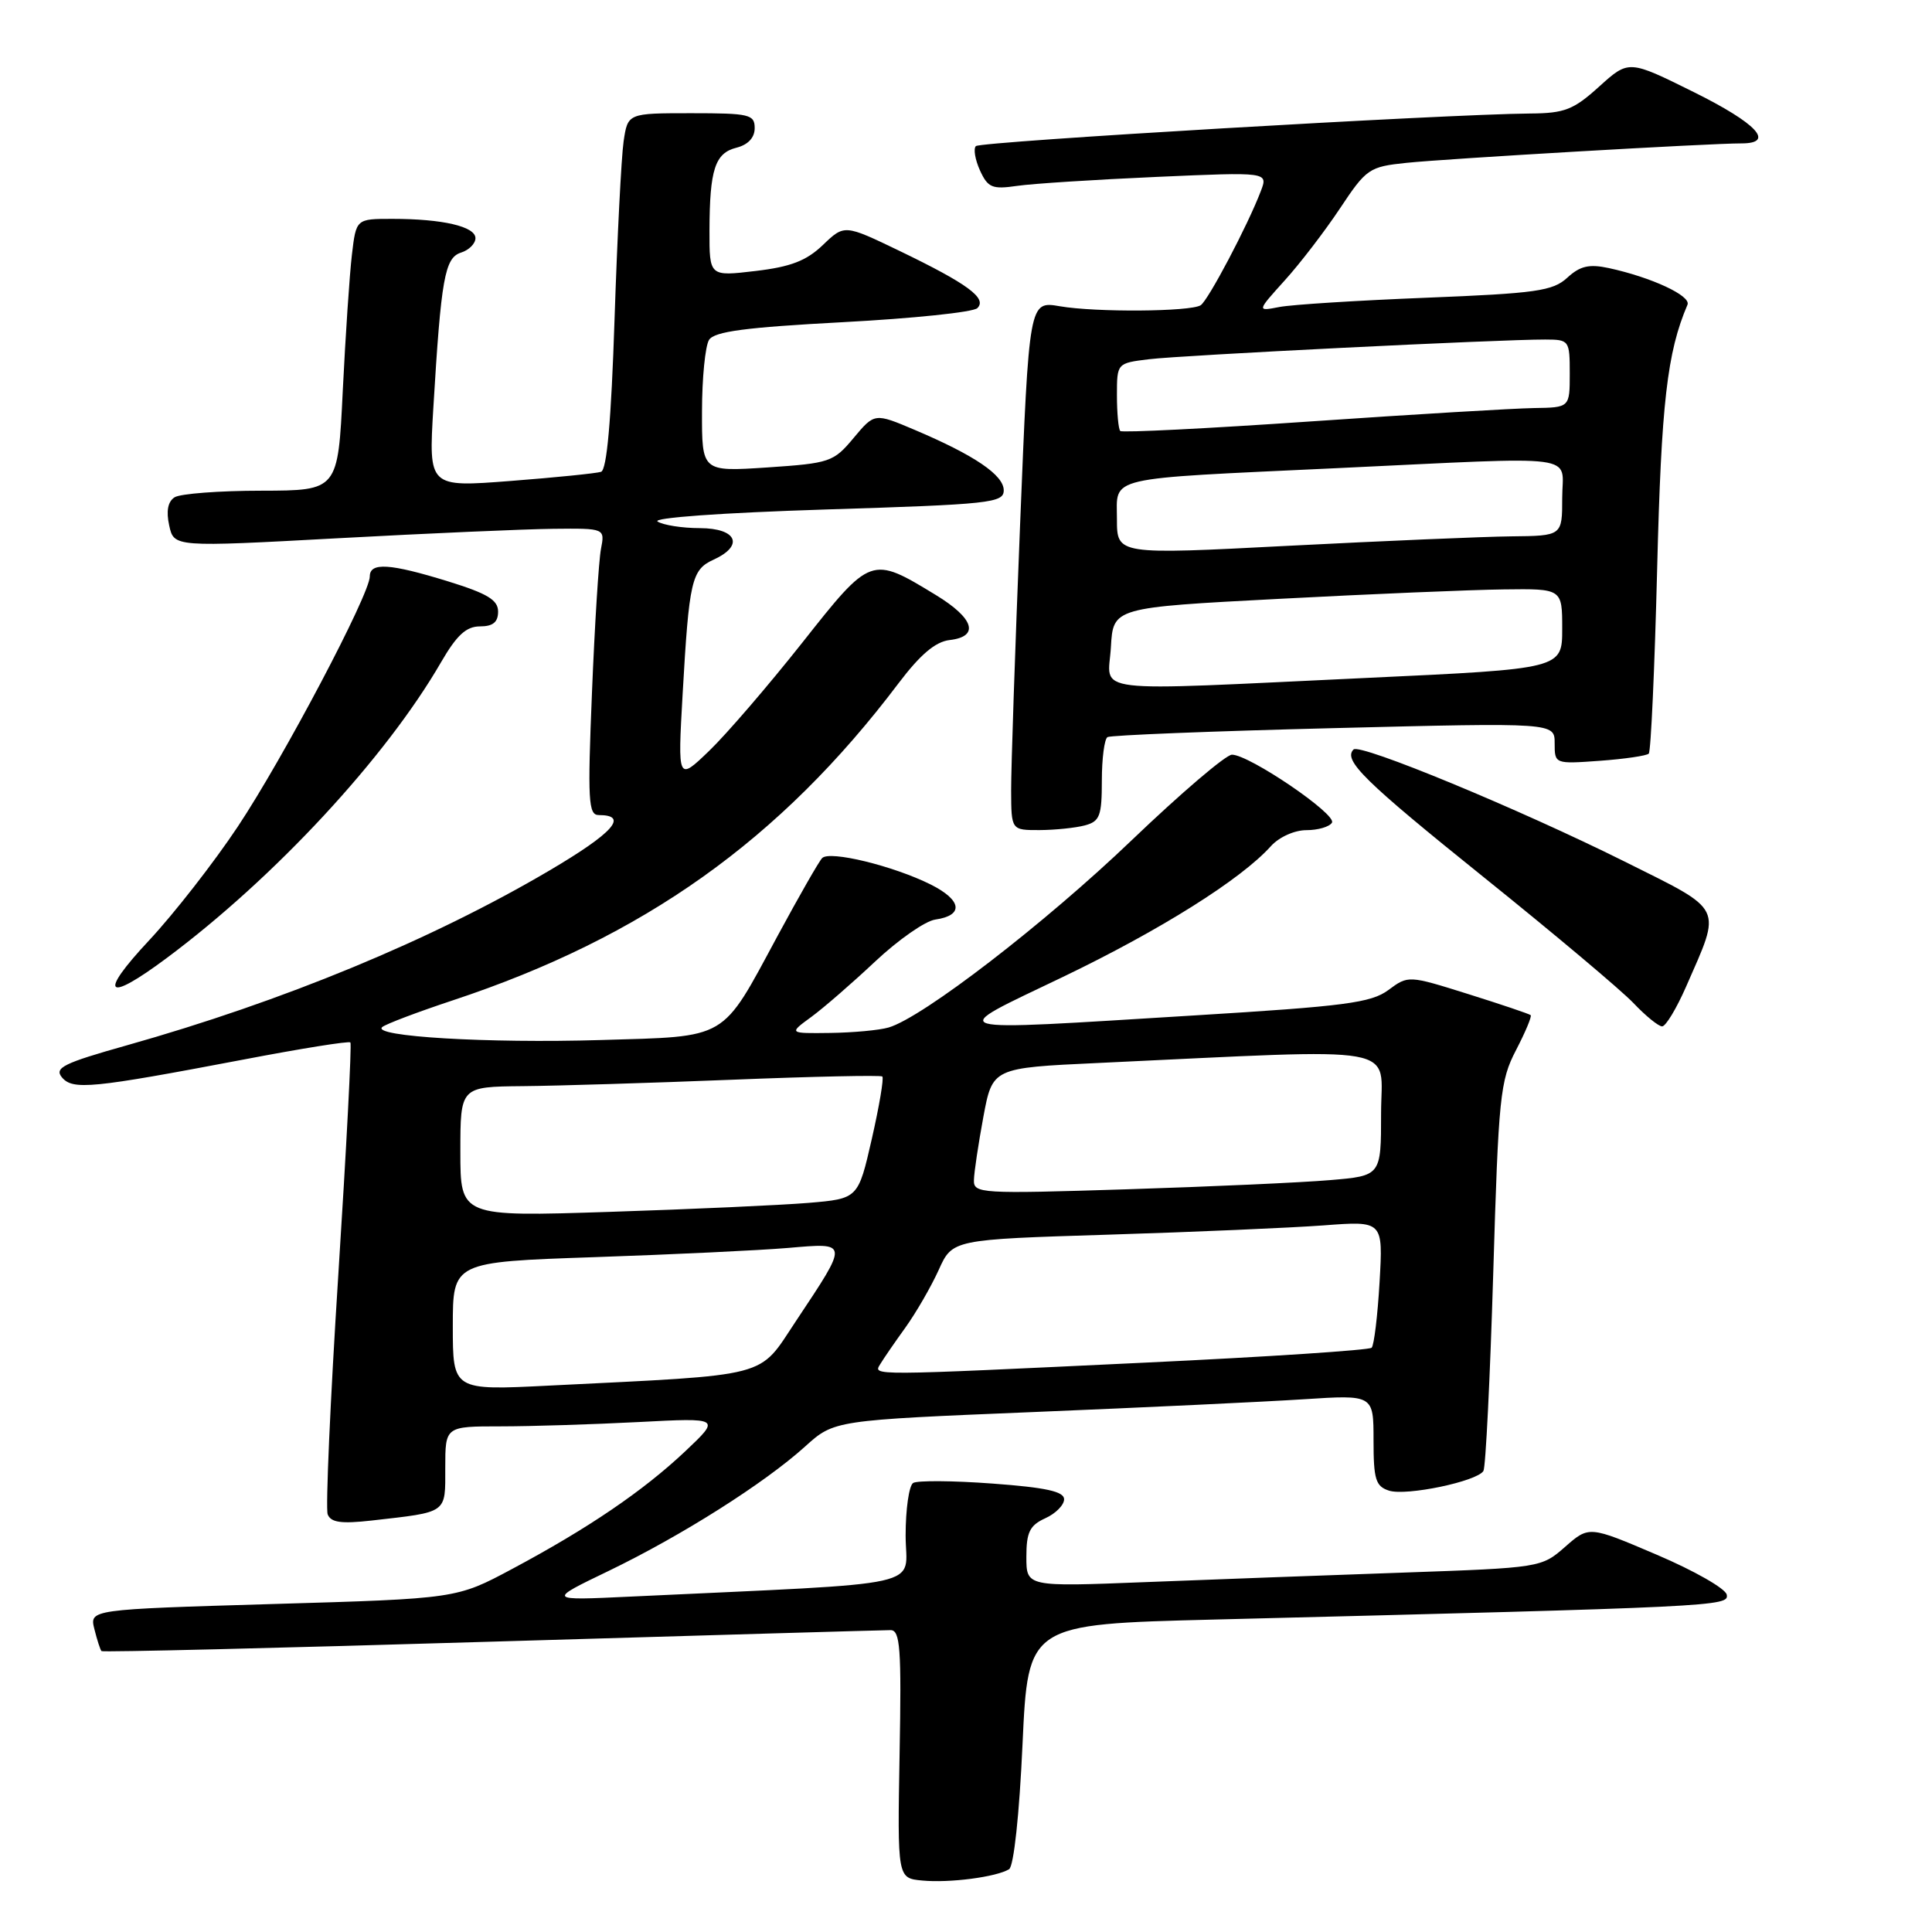 <?xml version="1.0" encoding="UTF-8" standalone="no"?>
<!DOCTYPE svg PUBLIC "-//W3C//DTD SVG 1.1//EN" "http://www.w3.org/Graphics/SVG/1.1/DTD/svg11.dtd" >
<svg xmlns="http://www.w3.org/2000/svg" xmlns:xlink="http://www.w3.org/1999/xlink" version="1.1" viewBox="0 0 256 256">
 <g >
 <path fill="currentColor"
d=" M 133.71 247.68 C 134.33 247.29 135.07 240.44 135.49 231.12 C 136.22 215.22 136.22 215.22 160.86 214.60 C 227.69 212.92 229.12 212.85 228.80 211.30 C 228.64 210.49 224.46 208.11 219.53 206.01 C 210.56 202.18 210.56 202.18 207.39 204.96 C 204.25 207.72 204.11 207.74 185.87 208.38 C 175.76 208.73 160.41 209.30 151.75 209.64 C 136.00 210.26 136.00 210.26 136.00 206.29 C 136.00 203.03 136.44 202.12 138.50 201.18 C 139.88 200.56 141.00 199.42 141.00 198.66 C 141.00 197.63 138.59 197.10 131.50 196.58 C 126.28 196.19 121.55 196.16 121.00 196.50 C 120.45 196.84 120.00 199.97 120.00 203.46 C 120.00 210.52 123.91 209.65 83.50 211.56 C 72.50 212.08 72.50 212.08 80.68 208.14 C 90.34 203.47 101.29 196.54 106.68 191.67 C 110.53 188.19 110.53 188.19 137.02 187.10 C 151.58 186.50 167.66 185.74 172.75 185.41 C 182.00 184.81 182.00 184.81 182.00 190.84 C 182.00 196.04 182.28 196.95 184.06 197.52 C 186.35 198.25 195.70 196.30 196.56 194.91 C 196.86 194.42 197.44 182.65 197.86 168.76 C 198.56 145.27 198.77 143.20 200.88 139.15 C 202.12 136.76 203.00 134.67 202.82 134.51 C 202.64 134.35 198.92 133.09 194.55 131.72 C 186.62 129.23 186.60 129.23 183.96 131.19 C 181.67 132.88 178.21 133.33 158.41 134.54 C 123.91 136.65 125.11 137.00 140.86 129.44 C 153.76 123.24 164.45 116.52 168.40 112.12 C 169.48 110.92 171.52 110.00 173.10 110.00 C 174.63 110.00 176.16 109.56 176.49 109.01 C 177.17 107.91 165.53 100.00 163.24 100.00 C 162.44 100.00 156.47 105.10 149.96 111.33 C 138.46 122.35 122.25 134.84 117.74 136.15 C 116.51 136.51 113.03 136.83 110.00 136.87 C 104.50 136.94 104.50 136.94 107.50 134.75 C 109.15 133.54 112.97 130.22 116.00 127.37 C 119.03 124.53 122.59 122.04 123.92 121.85 C 127.74 121.30 127.47 119.28 123.32 117.20 C 118.37 114.73 109.92 112.67 108.94 113.70 C 108.51 114.14 105.86 118.78 103.04 124.00 C 95.50 137.98 96.64 137.30 79.60 137.81 C 64.60 138.26 49.16 137.34 50.65 136.09 C 51.12 135.69 55.33 134.10 60.00 132.55 C 85.26 124.19 103.39 111.29 119.05 90.55 C 121.94 86.73 123.94 85.03 125.83 84.81 C 129.82 84.35 129.09 81.94 124.00 78.84 C 115.42 73.62 115.43 73.61 106.28 85.19 C 101.79 90.86 96.25 97.30 93.96 99.50 C 89.80 103.50 89.80 103.50 90.45 92.00 C 91.31 76.90 91.63 75.49 94.55 74.16 C 98.64 72.29 97.65 70.00 92.75 69.98 C 90.41 69.98 87.89 69.58 87.14 69.11 C 86.35 68.61 95.56 67.95 109.39 67.51 C 131.22 66.83 133.00 66.64 133.00 64.97 C 133.00 62.95 129.14 60.33 121.20 56.96 C 115.89 54.71 115.89 54.71 113.11 58.03 C 110.45 61.22 109.97 61.38 101.67 61.94 C 93.00 62.51 93.00 62.51 93.02 54.51 C 93.02 50.10 93.45 45.84 93.95 45.04 C 94.66 43.92 98.77 43.38 111.69 42.69 C 120.93 42.20 128.95 41.37 129.50 40.83 C 130.84 39.53 128.23 37.61 119.20 33.25 C 111.89 29.73 111.89 29.73 109.04 32.46 C 106.85 34.56 104.77 35.36 100.09 35.91 C 94.00 36.63 94.00 36.63 94.01 30.57 C 94.03 22.45 94.74 20.28 97.59 19.57 C 99.12 19.18 100.00 18.24 100.00 16.98 C 100.00 15.16 99.31 15.00 91.59 15.00 C 83.18 15.00 83.18 15.00 82.63 18.75 C 82.33 20.81 81.79 31.42 81.43 42.32 C 80.99 55.73 80.41 62.27 79.64 62.52 C 79.01 62.72 73.62 63.27 67.65 63.73 C 56.79 64.57 56.79 64.57 57.42 54.03 C 58.45 36.85 58.93 34.16 61.09 33.47 C 62.14 33.14 63.00 32.28 63.00 31.56 C 63.00 30.01 58.63 29.00 51.97 29.00 C 47.19 29.00 47.19 29.00 46.63 33.75 C 46.32 36.36 45.78 44.46 45.42 51.75 C 44.78 65.00 44.78 65.00 34.64 65.02 C 29.06 65.02 23.89 65.42 23.14 65.89 C 22.24 66.46 22.00 67.72 22.42 69.63 C 23.05 72.50 23.05 72.50 44.77 71.32 C 56.72 70.67 69.57 70.11 73.33 70.07 C 80.16 70.00 80.16 70.00 79.63 72.75 C 79.34 74.26 78.80 82.81 78.44 91.75 C 77.85 106.07 77.96 108.00 79.33 108.00 C 83.37 108.00 81.27 110.36 72.78 115.36 C 57.15 124.56 37.53 132.67 16.74 138.53 C 8.43 140.87 7.17 141.49 8.20 142.75 C 9.64 144.47 12.10 144.23 32.30 140.39 C 39.88 138.94 46.24 137.92 46.43 138.13 C 46.62 138.33 45.90 152.17 44.83 168.88 C 43.76 185.58 43.13 199.89 43.42 200.66 C 43.84 201.74 45.21 201.93 49.23 201.48 C 59.40 200.32 59.00 200.61 59.00 194.48 C 59.00 189.00 59.00 189.00 66.34 189.00 C 70.38 189.00 78.60 188.74 84.59 188.43 C 95.50 187.86 95.50 187.86 90.79 192.31 C 85.22 197.56 77.95 202.51 67.85 207.90 C 60.50 211.83 60.50 211.83 36.17 212.54 C 11.85 213.26 11.85 213.26 12.51 215.88 C 12.87 217.32 13.29 218.62 13.45 218.78 C 13.60 218.94 36.85 218.38 65.12 217.53 C 93.38 216.69 117.17 216.00 118.00 216.00 C 119.28 216.00 119.46 218.36 119.20 232.43 C 118.91 248.87 118.91 248.87 122.20 249.18 C 125.81 249.53 132.04 248.71 133.71 247.68 Z  M 223.41 130.75 C 228.15 119.91 228.59 120.81 215.27 114.16 C 201.24 107.17 180.20 98.47 179.35 99.31 C 177.94 100.73 180.75 103.49 196.67 116.29 C 205.93 123.73 214.82 131.21 216.44 132.91 C 218.05 134.61 219.76 136.00 220.24 136.00 C 220.72 136.00 222.14 133.64 223.41 130.75 Z  M 22.07 126.96 C 36.38 116.30 51.11 100.42 58.44 87.75 C 60.52 84.16 61.78 83.00 63.60 83.00 C 65.32 83.00 66.00 82.44 66.00 81.04 C 66.00 79.50 64.59 78.65 59.39 77.04 C 51.66 74.65 49.00 74.48 49.00 76.38 C 49.00 78.75 37.55 100.45 31.51 109.53 C 28.33 114.31 23.04 121.09 19.75 124.61 C 12.96 131.87 14.03 132.95 22.07 126.96 Z  M 143.75 109.37 C 145.73 108.84 146.00 108.12 146.00 103.44 C 146.00 100.51 146.34 97.91 146.75 97.67 C 147.16 97.42 160.66 96.88 176.75 96.48 C 206.00 95.75 206.00 95.75 206.00 98.49 C 206.00 101.23 206.02 101.24 211.98 100.81 C 215.27 100.57 218.19 100.14 218.47 99.86 C 218.75 99.58 219.25 88.58 219.58 75.42 C 220.13 53.39 220.90 46.69 223.60 40.38 C 224.11 39.20 218.84 36.75 213.17 35.52 C 210.56 34.96 209.37 35.24 207.67 36.80 C 205.76 38.56 203.55 38.87 189.00 39.45 C 179.93 39.81 171.16 40.36 169.52 40.68 C 166.53 41.26 166.53 41.26 170.23 37.16 C 172.27 34.91 175.57 30.60 177.57 27.59 C 181.05 22.35 181.43 22.09 186.35 21.58 C 191.55 21.03 226.59 18.99 230.75 19.00 C 235.27 19.00 232.80 16.35 224.41 12.19 C 215.82 7.93 215.82 7.93 211.91 11.46 C 208.50 14.55 207.32 15.01 202.75 15.04 C 191.59 15.13 129.91 18.75 129.31 19.36 C 128.96 19.71 129.21 21.16 129.85 22.58 C 130.90 24.87 131.47 25.11 134.77 24.63 C 136.82 24.33 145.14 23.80 153.27 23.44 C 168.03 22.79 168.03 22.79 167.07 25.31 C 165.36 29.82 160.07 39.84 159.09 40.45 C 157.70 41.31 145.20 41.40 140.43 40.58 C 136.36 39.88 136.36 39.88 135.16 69.69 C 134.50 86.09 133.97 101.86 133.98 104.75 C 134.00 110.00 134.00 110.00 137.75 109.99 C 139.81 109.98 142.51 109.70 143.75 109.37 Z  M 60.00 175.73 C 60.00 167.22 60.00 167.22 78.75 166.58 C 89.06 166.23 100.61 165.68 104.40 165.36 C 112.52 164.66 112.50 164.47 105.46 175.06 C 100.40 182.66 102.50 182.12 72.75 183.60 C 60.00 184.24 60.00 184.24 60.00 175.73 Z  M 116.64 180.75 C 117.05 180.06 118.55 177.88 119.97 175.91 C 121.39 173.93 123.37 170.50 124.38 168.28 C 126.20 164.24 126.20 164.24 146.85 163.60 C 158.21 163.25 171.05 162.69 175.39 162.37 C 183.27 161.77 183.27 161.77 182.80 169.89 C 182.54 174.35 182.07 178.26 181.75 178.58 C 181.43 178.90 167.97 179.79 151.84 180.55 C 114.89 182.31 115.70 182.30 116.64 180.75 Z  M 61.00 152.61 C 61.00 144.00 61.00 144.00 69.25 143.92 C 73.79 143.88 86.28 143.50 97.00 143.07 C 107.72 142.64 116.69 142.45 116.91 142.64 C 117.14 142.84 116.51 146.56 115.52 150.91 C 113.71 158.83 113.71 158.83 107.11 159.39 C 103.47 159.69 91.61 160.23 80.75 160.58 C 61.00 161.22 61.00 161.22 61.00 152.61 Z  M 129.05 156.37 C 129.07 155.34 129.64 151.57 130.30 148.00 C 131.51 141.50 131.51 141.50 145.51 140.85 C 186.68 138.93 183.00 138.28 183.00 147.53 C 183.00 155.80 183.00 155.80 176.25 156.37 C 172.54 156.69 160.39 157.24 149.25 157.59 C 129.91 158.20 129.00 158.15 129.05 156.37 Z  M 147.20 85.75 C 147.50 80.50 147.50 80.50 169.50 79.35 C 181.60 78.71 194.99 78.15 199.25 78.10 C 207.00 78.00 207.00 78.00 207.00 83.31 C 207.00 88.62 207.00 88.62 181.25 89.82 C 143.42 91.59 146.84 92.00 147.20 85.75 Z  M 148.00 68.80 C 148.00 63.05 146.11 63.49 177.00 62.04 C 210.17 60.48 207.00 60.06 207.00 66.00 C 207.00 71.00 207.00 71.00 200.25 71.07 C 196.54 71.11 183.26 71.68 170.75 72.32 C 148.00 73.50 148.00 73.50 148.00 68.80 Z  M 148.44 57.11 C 148.20 56.86 148.00 54.74 148.00 52.39 C 148.00 48.12 148.00 48.12 152.25 47.60 C 156.55 47.07 198.77 44.97 204.75 44.99 C 207.93 45.00 208.00 45.09 208.00 49.50 C 208.00 54.00 208.00 54.00 203.25 54.07 C 200.64 54.11 187.33 54.90 173.69 55.84 C 160.04 56.78 148.68 57.35 148.44 57.11 Z "/>
</g>
</svg>